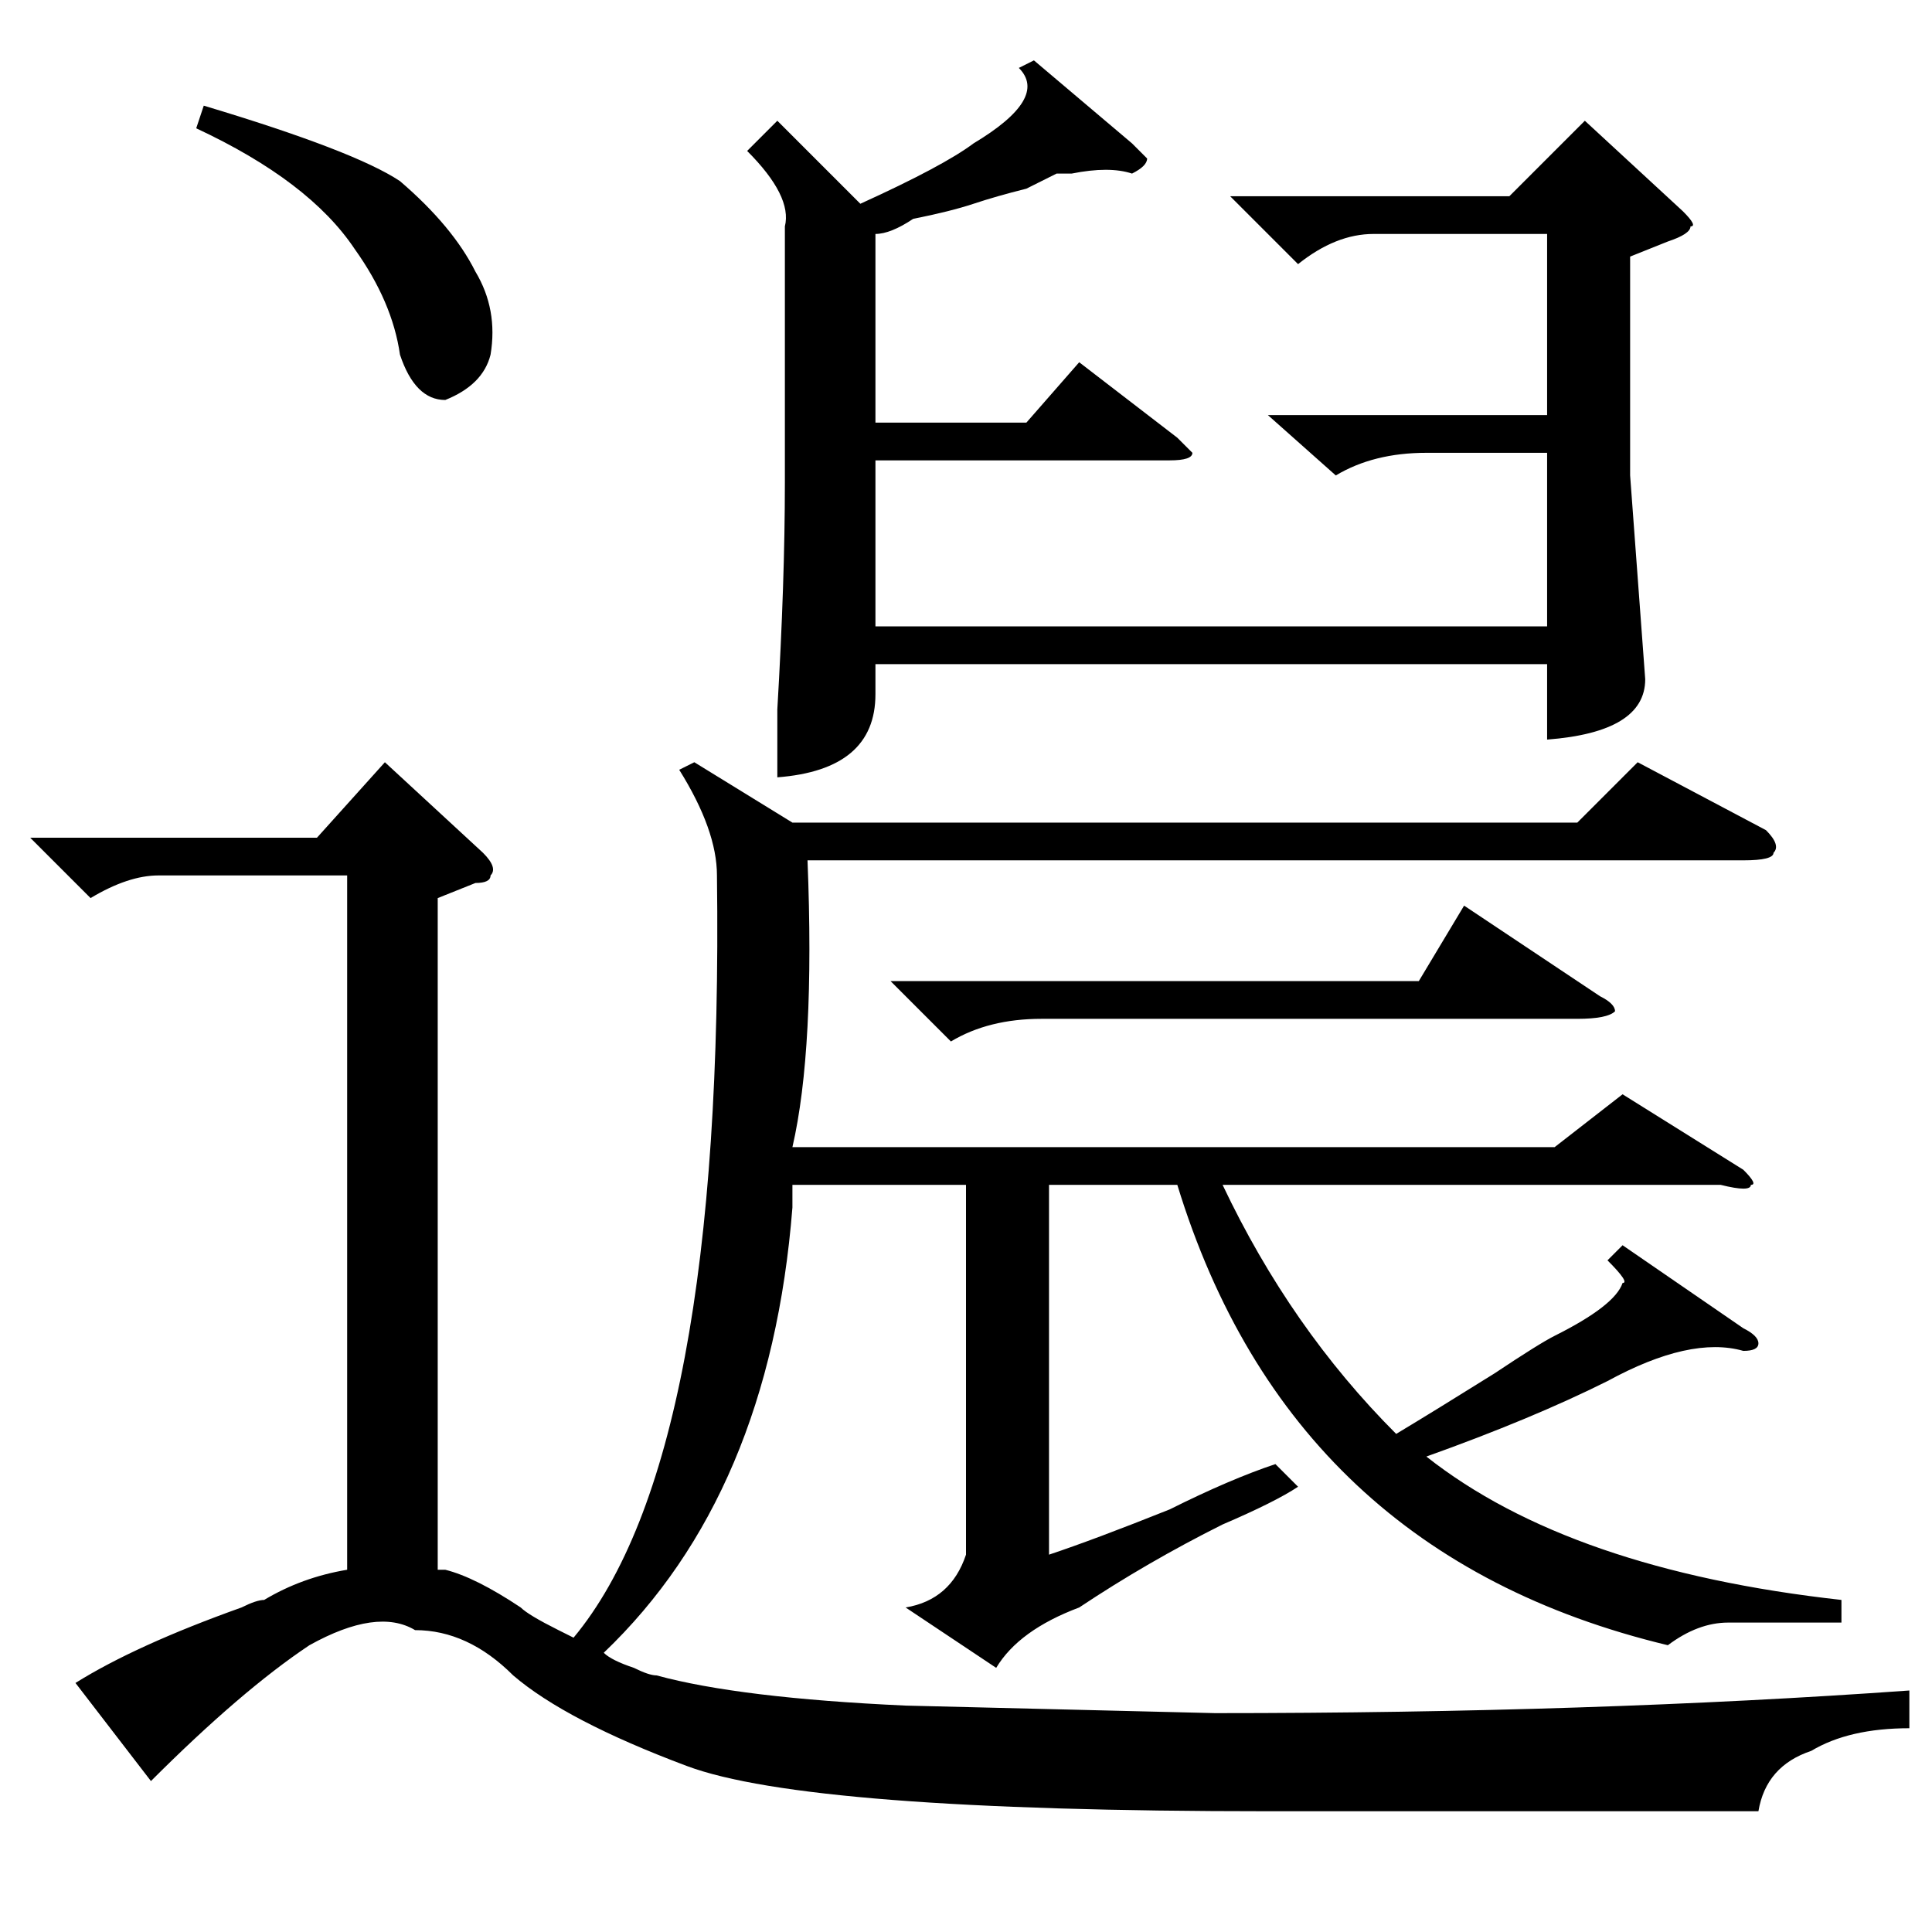 <?xml version="1.0" standalone="no"?>
<!DOCTYPE svg PUBLIC "-//W3C//DTD SVG 1.1//EN" "http://www.w3.org/Graphics/SVG/1.1/DTD/svg11.dtd" >
<svg xmlns="http://www.w3.org/2000/svg" xmlns:xlink="http://www.w3.org/1999/xlink" version="1.1" viewBox="0 -52 256 256">
  <g transform="matrix(1 0 0 -1 0 204)">
   <path fill="currentColor"
d="M92 155l13 -8h104l8 8l17 -9q2 -2 1 -3q0 -1 -4 -1h-124q1 -25 -2 -38h101l9 7l16 -10q2 -2 1 -2q0 -1 -4 0h-66q9 -19 23 -33q5 3 13 8q6 4 8 5q8 4 9 7q1 0 -2 3l2 2l16 -11q2 -1 2 -2t-2 -1q-7 2 -18 -4q-10 -5 -24 -10q19 -15 55 -19v-3h-15q-4 0 -8 -3
q-50 12 -65 61h-17v-49q6 2 16 6q8 4 14 6l3 -3q-3 -2 -10 -5q-10 -5 -19 -11q-8 -3 -11 -8l-12 8q6 1 8 7v49h-23v-3q-3 -38 -25 -59q1 -1 4 -2q2 -1 3 -1q11 -3 33 -4l41 -1q50 0 92 3v-5q-8 0 -13 -3q-6 -2 -7 -8h-65q-61 0 -77 6t-23 12q-6 6 -13 6q-5 3 -14 -2
q-9 -6 -21 -18l-10 13q8 5 22 10q2 1 3 1q5 3 11 4v92h-25q-4 0 -9 -3l-8 8h38l9 10l13 -12q2 -2 1 -3q0 -1 -2 -1l-5 -2v-89h1q4 -1 10 -5q1 -1 5 -3q-2 1 2 -1q20 24 19 101q0 6 -5 14zM205 173v23h-16q-7 0 -12 -3l-9 8h37v24h-23q-5 0 -10 -4l-9 9h37l10 10l13 -12
q2 -2 1 -2q0 -1 -3 -2l-5 -2v-29l2 -27q0 -7 -13 -8v10h-89v-4q0 -10 -13 -11v9q1 17 1 30v34q1 4 -5 10l4 4l11 -11q11 5 15 8q10 6 6 10l2 1l13 -11l2 -2q0 -1 -2 -2q-3 1 -8 0h-2t-4 -2q-4 -1 -7 -2t-8 -2q-3 -2 -5 -2v-25h20l7 8l13 -10l2 -2q0 -1 -3 -1h-39v-22h89z
M118 126h70l6 10l18 -12q2 -1 2 -2q-1 -1 -5 -1h-71q-7 0 -12 -3zM26 239l1 3q20 -6 26 -10q7 -6 10 -12q3 -5 2 -11q-1 -4 -6 -6q-4 0 -6 6q-1 7 -6 14q-6 9 -21 16z" />
  </g>

</svg>
